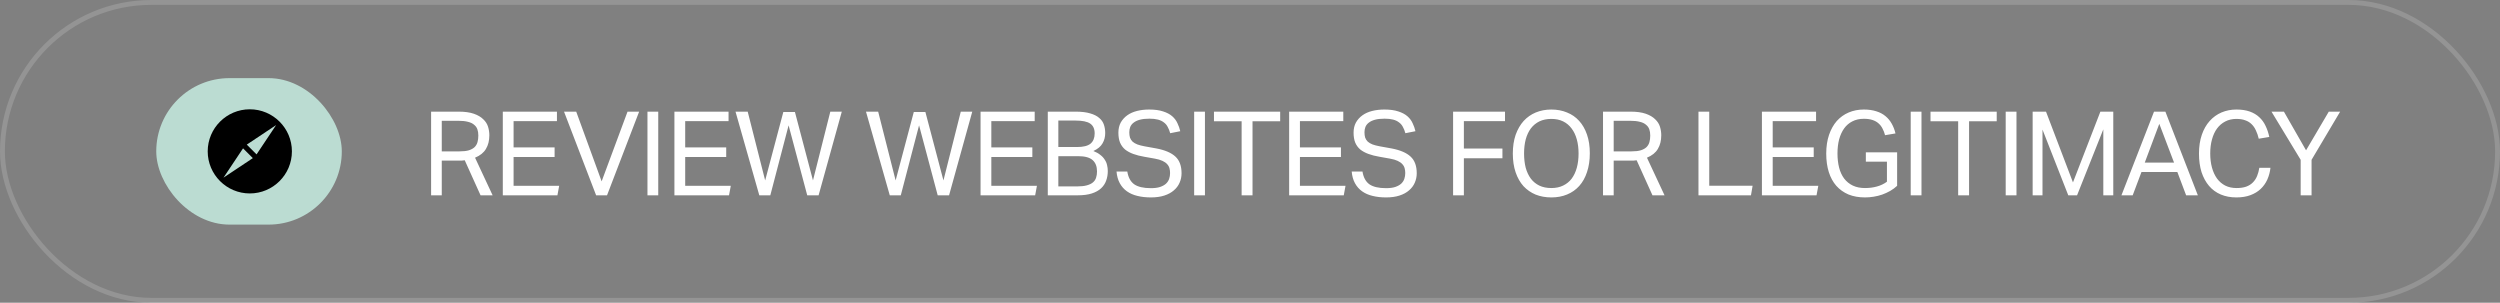 <svg width="512" height="62" viewBox="0 0 512 62" fill="none" xmlns="http://www.w3.org/2000/svg">
<rect x="0" y="0" width="512" height="62" fill="#808080" stroke="none"/>
<rect x="32" y="16" width="38" height="30" rx="15" fill="#BBDCD2"/>
<g clip-path="url(#clip0_711_74064)">
<path d="M51.16 22.383C46.406 22.383 42.538 26.249 42.538 31C42.538 35.751 46.406 39.617 51.16 39.617C55.914 39.617 59.782 35.751 59.782 31C59.782 26.249 55.914 22.383 51.16 22.383ZM45.771 36.386L49.777 30.379L51.781 32.382L45.771 36.386ZM52.542 31.62L50.539 29.618L56.548 25.614L52.542 31.62Z" fill="black"/>
</g>
<path d="M88.29 22.864H93.906C95.186 22.864 96.234 23.008 97.05 23.296C97.866 23.584 98.506 23.96 98.97 24.424C99.45 24.872 99.778 25.384 99.954 25.96C100.13 26.536 100.218 27.12 100.218 27.712C100.218 28.8 99.986 29.728 99.522 30.496C99.074 31.264 98.33 31.864 97.29 32.296L100.89 40H98.418L95.178 32.824C94.97 32.856 94.746 32.88 94.506 32.896C94.266 32.896 94.05 32.896 93.858 32.896H90.474V40H88.29V22.864ZM94.122 31C94.89 31 95.522 30.928 96.018 30.784C96.514 30.624 96.906 30.408 97.194 30.136C97.482 29.848 97.682 29.504 97.794 29.104C97.906 28.704 97.962 28.256 97.962 27.76C97.962 27.28 97.898 26.856 97.77 26.488C97.642 26.12 97.418 25.808 97.098 25.552C96.794 25.28 96.378 25.08 95.85 24.952C95.322 24.808 94.65 24.736 93.834 24.736H90.474V31H94.122ZM102.974 22.864H114.062V24.808H105.182V30.184H113.582V32.152H105.182V38.056H114.518L114.158 40H102.974V22.864ZM115.511 22.864H118.007L123.215 37.144L128.519 22.864H130.895L124.319 40H122.087L115.511 22.864ZM132.6 22.864H134.808V40H132.6V22.864ZM138.12 22.864H149.208V24.808H140.328V30.184H148.728V32.152H140.328V38.056H149.664L149.304 40H138.12V22.864ZM150.633 22.864H153.129L156.705 36.952L160.425 22.936H162.801L166.497 36.952L170.049 22.864H172.401L167.649 40H165.321L161.505 25.672L157.761 40H155.505L150.633 22.864ZM177.353 22.864H179.849L183.425 36.952L187.145 22.936H189.521L193.217 36.952L196.769 22.864H199.121L194.369 40H192.041L188.225 25.672L184.481 40H182.225L177.353 22.864ZM200.817 22.864H211.905V24.808H203.025V30.184H211.425V32.152H203.025V38.056H212.361L212.001 40H200.817V22.864ZM214.587 22.864H220.275C221.491 22.864 222.491 22.984 223.275 23.224C224.059 23.448 224.675 23.76 225.123 24.16C225.587 24.544 225.907 25.008 226.083 25.552C226.259 26.08 226.347 26.648 226.347 27.256C226.347 28.04 226.163 28.744 225.795 29.368C225.443 29.992 224.819 30.512 223.923 30.928C224.499 31.152 224.971 31.416 225.339 31.72C225.723 32.008 226.027 32.336 226.251 32.704C226.491 33.056 226.651 33.432 226.731 33.832C226.827 34.216 226.875 34.616 226.875 35.032C226.875 35.736 226.763 36.392 226.539 37C226.331 37.592 225.987 38.112 225.507 38.56C225.027 39.008 224.395 39.36 223.611 39.616C222.827 39.872 221.859 40 220.707 40H214.587V22.864ZM220.563 30.112C221.859 30.112 222.787 29.88 223.347 29.416C223.907 28.936 224.187 28.24 224.187 27.328C224.187 26.4 223.883 25.728 223.275 25.312C222.683 24.896 221.659 24.688 220.203 24.688H216.747V30.112H220.563ZM220.635 38.176C221.419 38.176 222.067 38.104 222.579 37.96C223.107 37.816 223.523 37.616 223.827 37.36C224.147 37.088 224.363 36.768 224.475 36.4C224.603 36.016 224.667 35.584 224.667 35.104C224.667 34.096 224.371 33.328 223.779 32.8C223.187 32.256 222.195 31.984 220.803 31.984H216.747V38.176H220.635ZM230.87 35.128C231.062 36.328 231.534 37.2 232.286 37.744C233.054 38.272 234.19 38.536 235.694 38.536C236.446 38.536 237.07 38.456 237.566 38.296C238.078 38.12 238.486 37.896 238.79 37.624C239.094 37.336 239.31 37.008 239.438 36.64C239.566 36.256 239.63 35.856 239.63 35.44C239.63 35.104 239.59 34.784 239.51 34.48C239.43 34.16 239.27 33.872 239.03 33.616C238.806 33.36 238.486 33.136 238.07 32.944C237.67 32.752 237.15 32.6 236.51 32.488L234.35 32.104C233.502 31.96 232.75 31.768 232.094 31.528C231.438 31.288 230.878 30.984 230.414 30.616C229.966 30.232 229.622 29.76 229.382 29.2C229.158 28.64 229.046 27.96 229.046 27.16C229.046 26.376 229.206 25.688 229.526 25.096C229.862 24.504 230.31 24.008 230.87 23.608C231.43 23.208 232.094 22.912 232.862 22.72C233.63 22.528 234.462 22.432 235.358 22.432C236.494 22.432 237.438 22.56 238.19 22.816C238.958 23.056 239.582 23.384 240.062 23.8C240.542 24.216 240.902 24.696 241.142 25.24C241.398 25.768 241.59 26.312 241.718 26.872L239.654 27.28C239.526 26.8 239.358 26.376 239.15 26.008C238.958 25.624 238.694 25.312 238.358 25.072C238.038 24.816 237.638 24.624 237.158 24.496C236.678 24.368 236.094 24.304 235.406 24.304C234.622 24.304 233.966 24.376 233.438 24.52C232.91 24.664 232.486 24.864 232.166 25.12C231.846 25.36 231.614 25.656 231.47 26.008C231.342 26.344 231.278 26.704 231.278 27.088C231.278 27.504 231.326 27.872 231.422 28.192C231.534 28.496 231.71 28.768 231.95 29.008C232.206 29.232 232.534 29.424 232.934 29.584C233.334 29.728 233.83 29.856 234.422 29.968L236.822 30.4C238.598 30.736 239.902 31.296 240.734 32.08C241.566 32.848 241.982 33.984 241.982 35.488C241.982 36.176 241.846 36.824 241.574 37.432C241.318 38.024 240.926 38.544 240.398 38.992C239.886 39.44 239.238 39.792 238.454 40.048C237.67 40.304 236.75 40.432 235.694 40.432C234.686 40.432 233.766 40.328 232.934 40.12C232.118 39.928 231.406 39.616 230.798 39.184C230.19 38.752 229.702 38.2 229.334 37.528C228.966 36.856 228.742 36.056 228.662 35.128H230.87ZM244.564 22.864H246.772V40H244.564V22.864ZM254.284 24.832H248.62V22.864H262.18V24.832H256.516V40H254.284V24.832ZM264.018 22.864H275.106V24.808H266.226V30.184H274.626V32.152H266.226V38.056H275.562L275.202 40H264.018V22.864ZM279.036 35.128C279.228 36.328 279.7 37.2 280.452 37.744C281.22 38.272 282.356 38.536 283.86 38.536C284.612 38.536 285.236 38.456 285.732 38.296C286.244 38.12 286.652 37.896 286.956 37.624C287.26 37.336 287.476 37.008 287.604 36.64C287.732 36.256 287.796 35.856 287.796 35.44C287.796 35.104 287.756 34.784 287.676 34.48C287.596 34.16 287.436 33.872 287.196 33.616C286.972 33.36 286.652 33.136 286.236 32.944C285.836 32.752 285.316 32.6 284.676 32.488L282.516 32.104C281.668 31.96 280.916 31.768 280.26 31.528C279.604 31.288 279.044 30.984 278.58 30.616C278.132 30.232 277.788 29.76 277.548 29.2C277.324 28.64 277.212 27.96 277.212 27.16C277.212 26.376 277.372 25.688 277.692 25.096C278.028 24.504 278.476 24.008 279.036 23.608C279.596 23.208 280.26 22.912 281.028 22.72C281.796 22.528 282.628 22.432 283.524 22.432C284.66 22.432 285.604 22.56 286.356 22.816C287.124 23.056 287.748 23.384 288.228 23.8C288.708 24.216 289.068 24.696 289.308 25.24C289.564 25.768 289.756 26.312 289.884 26.872L287.82 27.28C287.692 26.8 287.524 26.376 287.316 26.008C287.124 25.624 286.86 25.312 286.524 25.072C286.204 24.816 285.804 24.624 285.324 24.496C284.844 24.368 284.26 24.304 283.572 24.304C282.788 24.304 282.132 24.376 281.604 24.52C281.076 24.664 280.652 24.864 280.332 25.12C280.012 25.36 279.78 25.656 279.636 26.008C279.508 26.344 279.444 26.704 279.444 27.088C279.444 27.504 279.492 27.872 279.588 28.192C279.7 28.496 279.876 28.768 280.116 29.008C280.372 29.232 280.7 29.424 281.1 29.584C281.5 29.728 281.996 29.856 282.588 29.968L284.988 30.4C286.764 30.736 288.068 31.296 288.9 32.08C289.732 32.848 290.148 33.984 290.148 35.488C290.148 36.176 290.012 36.824 289.74 37.432C289.484 38.024 289.092 38.544 288.564 38.992C288.052 39.44 287.404 39.792 286.62 40.048C285.836 40.304 284.916 40.432 283.86 40.432C282.852 40.432 281.932 40.328 281.1 40.12C280.284 39.928 279.572 39.616 278.964 39.184C278.356 38.752 277.868 38.2 277.5 37.528C277.132 36.856 276.908 36.056 276.828 35.128H279.036ZM297.594 22.864H308.226V24.808H299.802V30.424H307.698V32.416H299.802V40H297.594V22.864ZM317.722 40.432C316.554 40.432 315.482 40.24 314.506 39.856C313.546 39.456 312.714 38.88 312.01 38.128C311.322 37.36 310.786 36.416 310.402 35.296C310.018 34.176 309.826 32.896 309.826 31.456C309.826 30.016 310.018 28.736 310.402 27.616C310.802 26.496 311.346 25.552 312.034 24.784C312.738 24.016 313.57 23.432 314.53 23.032C315.506 22.632 316.57 22.432 317.722 22.432C318.89 22.432 319.954 22.632 320.914 23.032C321.89 23.416 322.722 23.992 323.41 24.76C324.098 25.512 324.634 26.448 325.018 27.568C325.402 28.672 325.594 29.944 325.594 31.384C325.594 32.824 325.402 34.112 325.018 35.248C324.65 36.368 324.122 37.312 323.434 38.08C322.746 38.848 321.914 39.432 320.938 39.832C319.978 40.232 318.906 40.432 317.722 40.432ZM317.722 38.512C318.634 38.512 319.434 38.344 320.122 38.008C320.826 37.672 321.41 37.2 321.874 36.592C322.338 35.968 322.69 35.224 322.93 34.36C323.17 33.48 323.29 32.504 323.29 31.432C323.29 30.376 323.17 29.416 322.93 28.552C322.69 27.672 322.33 26.92 321.85 26.296C321.386 25.672 320.81 25.192 320.122 24.856C319.434 24.52 318.634 24.352 317.722 24.352C316.794 24.352 315.978 24.52 315.274 24.856C314.586 25.192 314.002 25.672 313.522 26.296C313.058 26.92 312.706 27.672 312.466 28.552C312.242 29.416 312.13 30.376 312.13 31.432C312.13 32.504 312.242 33.48 312.466 34.36C312.706 35.224 313.058 35.968 313.522 36.592C313.986 37.2 314.562 37.672 315.25 38.008C315.954 38.344 316.778 38.512 317.722 38.512ZM328.298 22.864H333.914C335.194 22.864 336.242 23.008 337.058 23.296C337.874 23.584 338.514 23.96 338.978 24.424C339.458 24.872 339.786 25.384 339.962 25.96C340.138 26.536 340.226 27.12 340.226 27.712C340.226 28.8 339.994 29.728 339.53 30.496C339.082 31.264 338.338 31.864 337.298 32.296L340.898 40H338.426L335.186 32.824C334.978 32.856 334.754 32.88 334.514 32.896C334.274 32.896 334.058 32.896 333.866 32.896H330.482V40H328.298V22.864ZM334.13 31C334.898 31 335.53 30.928 336.026 30.784C336.522 30.624 336.914 30.408 337.202 30.136C337.49 29.848 337.69 29.504 337.802 29.104C337.914 28.704 337.97 28.256 337.97 27.76C337.97 27.28 337.906 26.856 337.778 26.488C337.65 26.12 337.426 25.808 337.106 25.552C336.802 25.28 336.386 25.08 335.858 24.952C335.33 24.808 334.658 24.736 333.842 24.736H330.482V31H334.13ZM347.846 22.864H350.054V38.032H358.934L358.598 40H347.846V22.864ZM360.842 22.864H371.93V24.808H363.05V30.184H371.45V32.152H363.05V38.056H372.386L372.026 40H360.842V22.864ZM382.124 31.192H388.532V38.056C388.1 38.456 387.62 38.808 387.092 39.112C386.58 39.4 386.036 39.648 385.46 39.856C384.9 40.048 384.316 40.192 383.708 40.288C383.116 40.384 382.532 40.432 381.956 40.432C380.692 40.432 379.564 40.232 378.572 39.832C377.596 39.416 376.764 38.824 376.076 38.056C375.404 37.288 374.892 36.352 374.54 35.248C374.188 34.128 374.012 32.864 374.012 31.456C374.012 30.016 374.204 28.736 374.588 27.616C374.972 26.496 375.5 25.552 376.172 24.784C376.86 24.016 377.676 23.432 378.62 23.032C379.564 22.632 380.596 22.432 381.716 22.432C382.676 22.432 383.524 22.552 384.26 22.792C384.996 23.016 385.62 23.344 386.132 23.776C386.66 24.208 387.092 24.728 387.428 25.336C387.764 25.928 388.02 26.592 388.196 27.328L386.06 27.688C385.932 27.192 385.756 26.736 385.532 26.32C385.324 25.904 385.052 25.552 384.716 25.264C384.38 24.96 383.964 24.728 383.468 24.568C382.988 24.408 382.404 24.328 381.716 24.328C380.82 24.328 380.036 24.504 379.364 24.856C378.692 25.192 378.132 25.672 377.684 26.296C377.236 26.92 376.892 27.672 376.652 28.552C376.428 29.416 376.316 30.376 376.316 31.432C376.316 32.488 376.428 33.456 376.652 34.336C376.876 35.2 377.22 35.944 377.684 36.568C378.164 37.192 378.756 37.672 379.46 38.008C380.164 38.344 380.996 38.512 381.956 38.512C382.82 38.512 383.628 38.408 384.38 38.2C385.148 37.992 385.836 37.664 386.444 37.216V33.112H382.124V31.192ZM391.312 22.864H393.52V40H391.312V22.864ZM401.032 24.832H395.368V22.864H408.928V24.832H403.264V40H401.032V24.832ZM410.766 22.864H412.974V40H410.766V22.864ZM416.286 22.864H419.022L424.542 37.36L430.158 22.864H432.798V40H430.758V26.488L425.382 40H423.582L418.302 26.536V40H416.286V22.864ZM441.143 22.864H443.471L450.119 40H447.719L445.919 35.224H438.575L436.775 40H434.471L441.143 22.864ZM445.247 33.304L442.223 25.36L439.247 33.304H445.247ZM464.991 34.36C464.895 35.224 464.679 36.032 464.343 36.784C464.007 37.52 463.551 38.16 462.975 38.704C462.399 39.248 461.695 39.672 460.863 39.976C460.047 40.28 459.095 40.432 458.007 40.432C456.823 40.432 455.759 40.232 454.815 39.832C453.871 39.432 453.071 38.848 452.415 38.08C451.759 37.312 451.247 36.376 450.879 35.272C450.527 34.152 450.351 32.88 450.351 31.456C450.351 30.016 450.543 28.736 450.927 27.616C451.311 26.496 451.847 25.552 452.535 24.784C453.223 24.016 454.031 23.432 454.959 23.032C455.903 22.632 456.919 22.432 458.007 22.432C459.063 22.432 459.975 22.568 460.743 22.84C461.511 23.112 462.159 23.496 462.687 23.992C463.231 24.488 463.663 25.08 463.983 25.768C464.319 26.456 464.575 27.216 464.751 28.048L462.591 28.408C462.447 27.784 462.255 27.224 462.015 26.728C461.791 26.216 461.495 25.784 461.127 25.432C460.775 25.08 460.343 24.816 459.831 24.64C459.335 24.448 458.727 24.352 458.007 24.352C457.159 24.352 456.399 24.528 455.727 24.88C455.071 25.216 454.511 25.696 454.047 26.32C453.599 26.928 453.255 27.672 453.015 28.552C452.775 29.416 452.655 30.376 452.655 31.432C452.655 32.488 452.775 33.456 453.015 34.336C453.255 35.2 453.599 35.944 454.047 36.568C454.511 37.192 455.071 37.672 455.727 38.008C456.399 38.344 457.167 38.512 458.031 38.512C458.815 38.512 459.479 38.416 460.023 38.224C460.583 38.016 461.039 37.728 461.391 37.36C461.759 36.992 462.047 36.552 462.255 36.04C462.463 35.528 462.615 34.968 462.711 34.36H464.991ZM471.176 32.728L465.2 22.864H467.744L472.28 30.784L476.936 22.864H479.264L473.408 32.728V40H471.176V32.728Z" fill="white"/>
<rect x="0.5" y="0.5" width="511" height="61" rx="30.5" stroke="white" stroke-opacity="0.16"/>
<defs>
<clipPath id="clip0_711_74064">
<rect width="17.244" height="17.234" fill="white" transform="translate(42.538 22.383)"/>
</clipPath>
</defs>
</svg>
